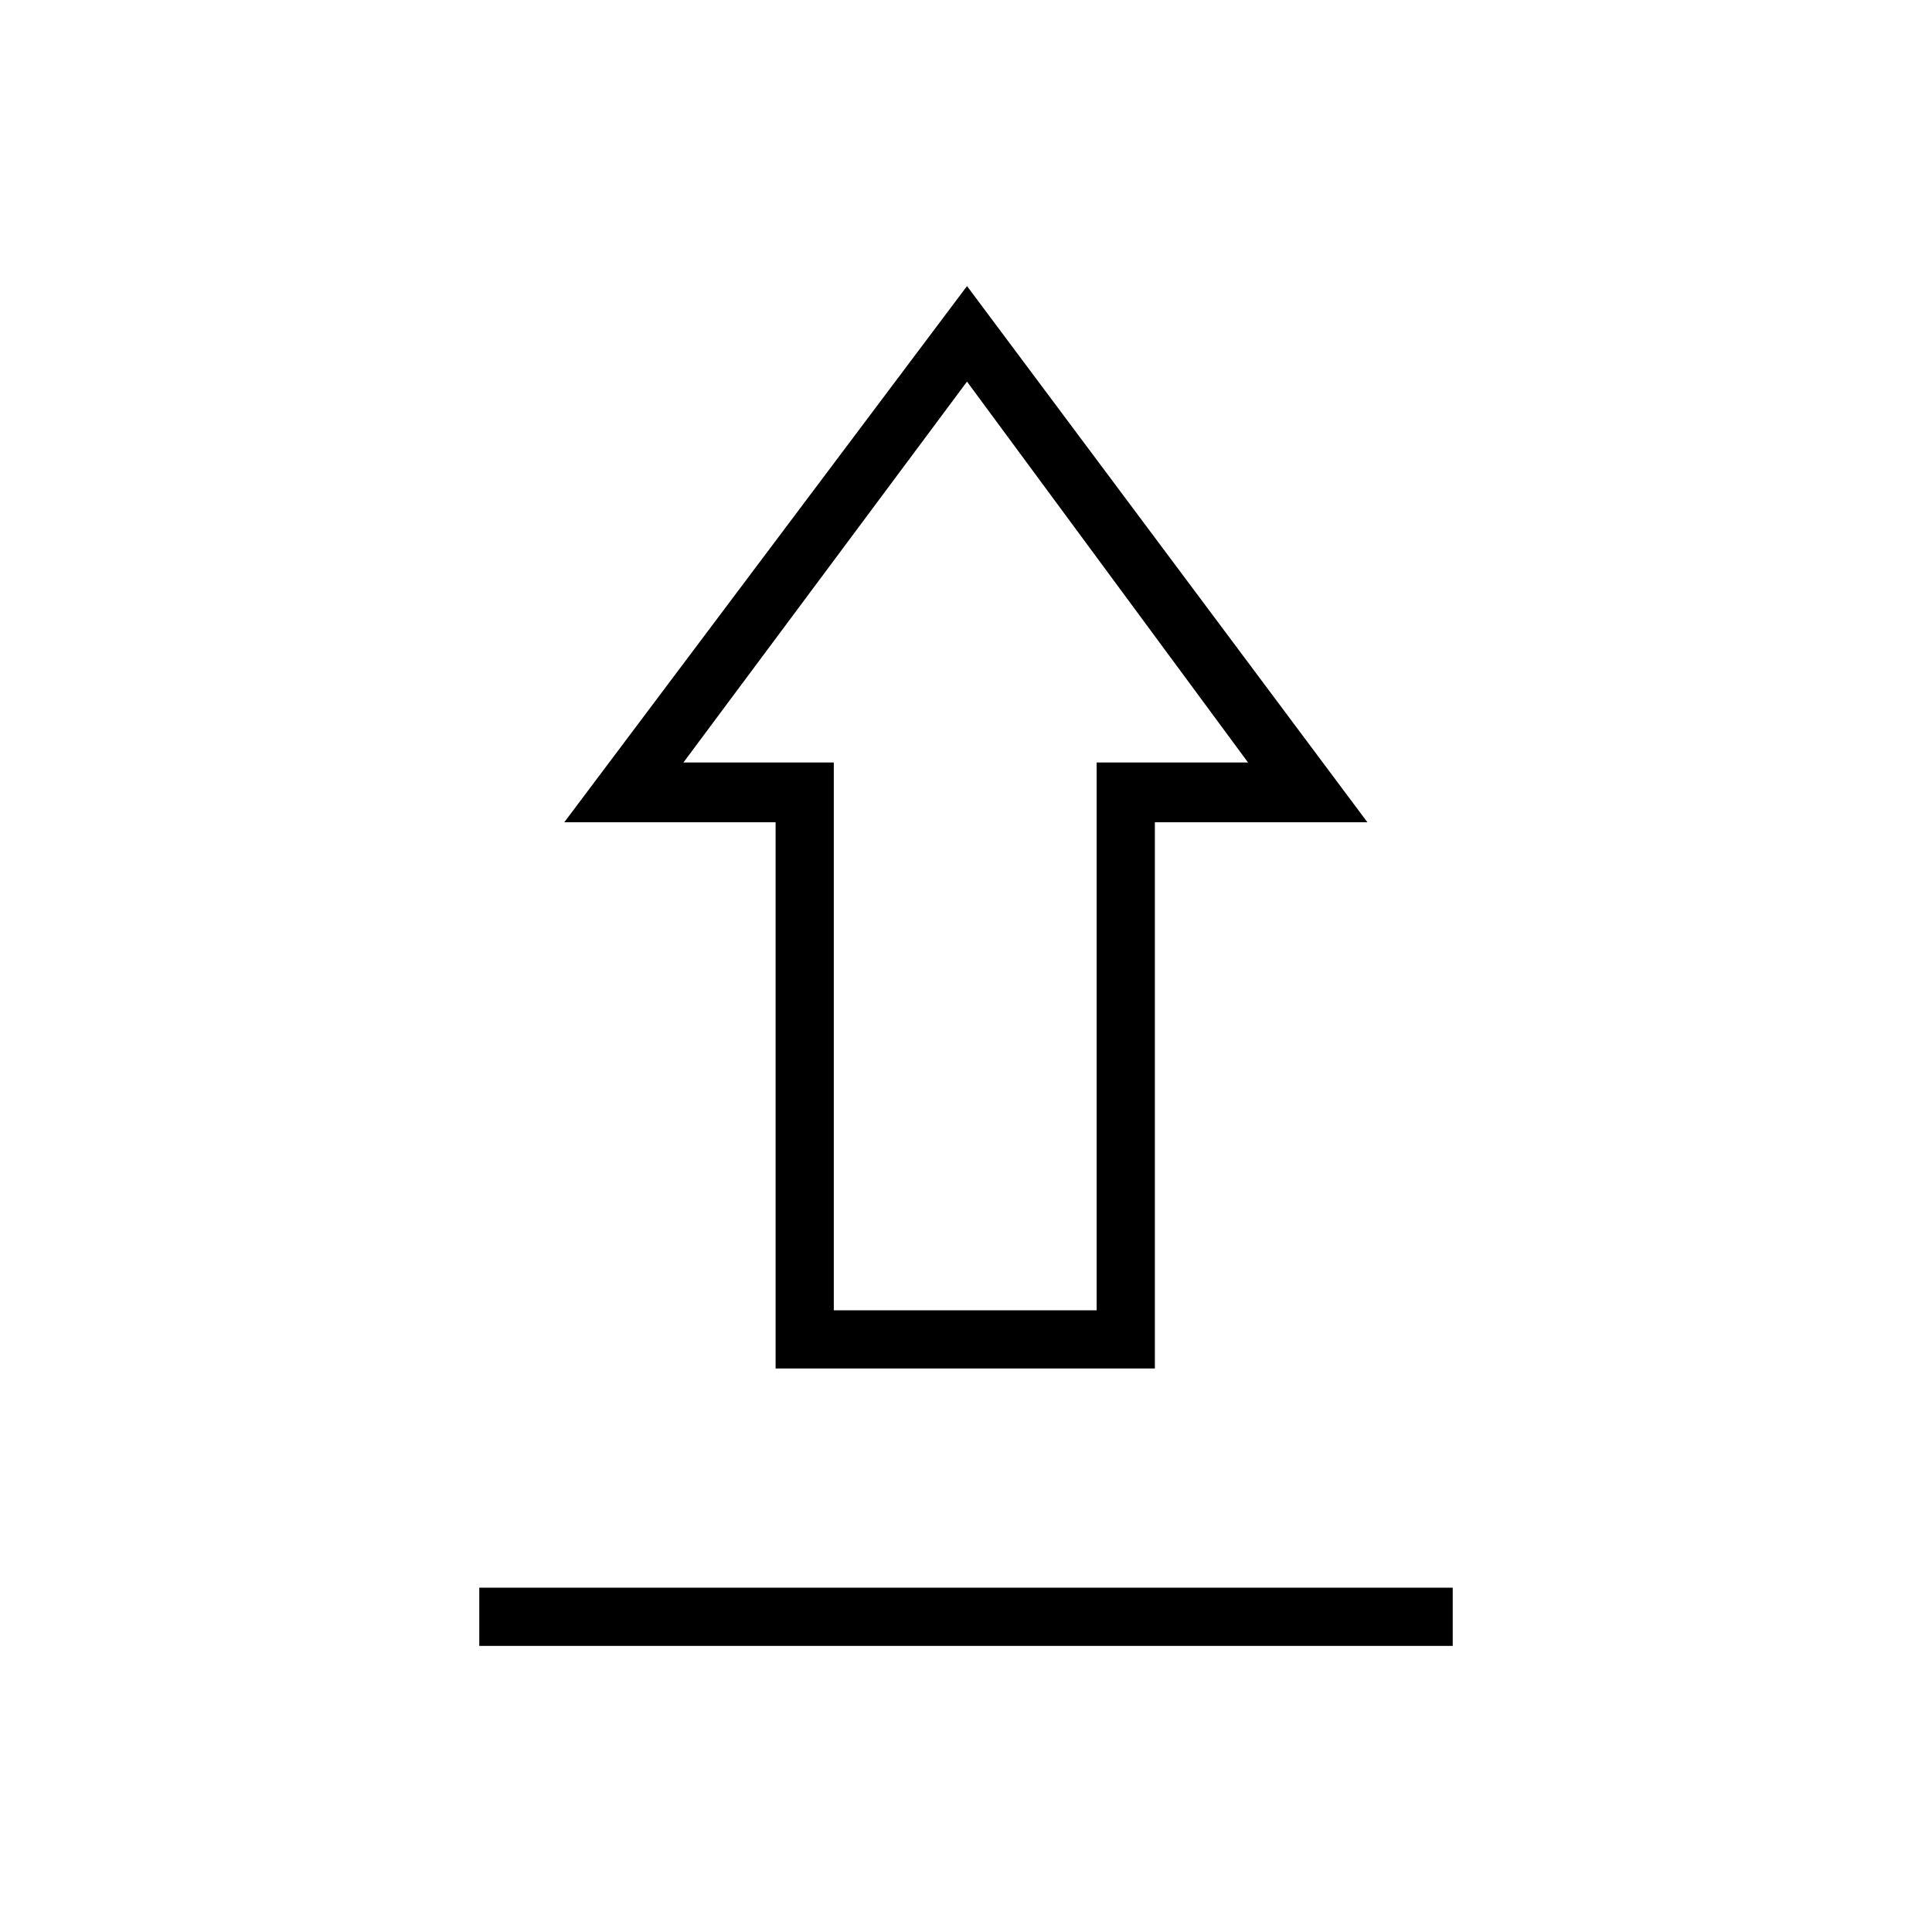 <svg xmlns="http://www.w3.org/2000/svg" height="20" viewBox="0 -960 960 960" width="20"><path d="M238.15-142.15v-28.93h483.7v28.93h-483.7ZM385.38-280v-271.42h-105L480.5-817.85l198.96 266.43H573.85V-280H385.38Zm28.93-28.92h130.61v-272.2h75.23L480.5-770.38 339.58-581.12h74.73v272.2Zm66.19-272.2Z"/></svg>